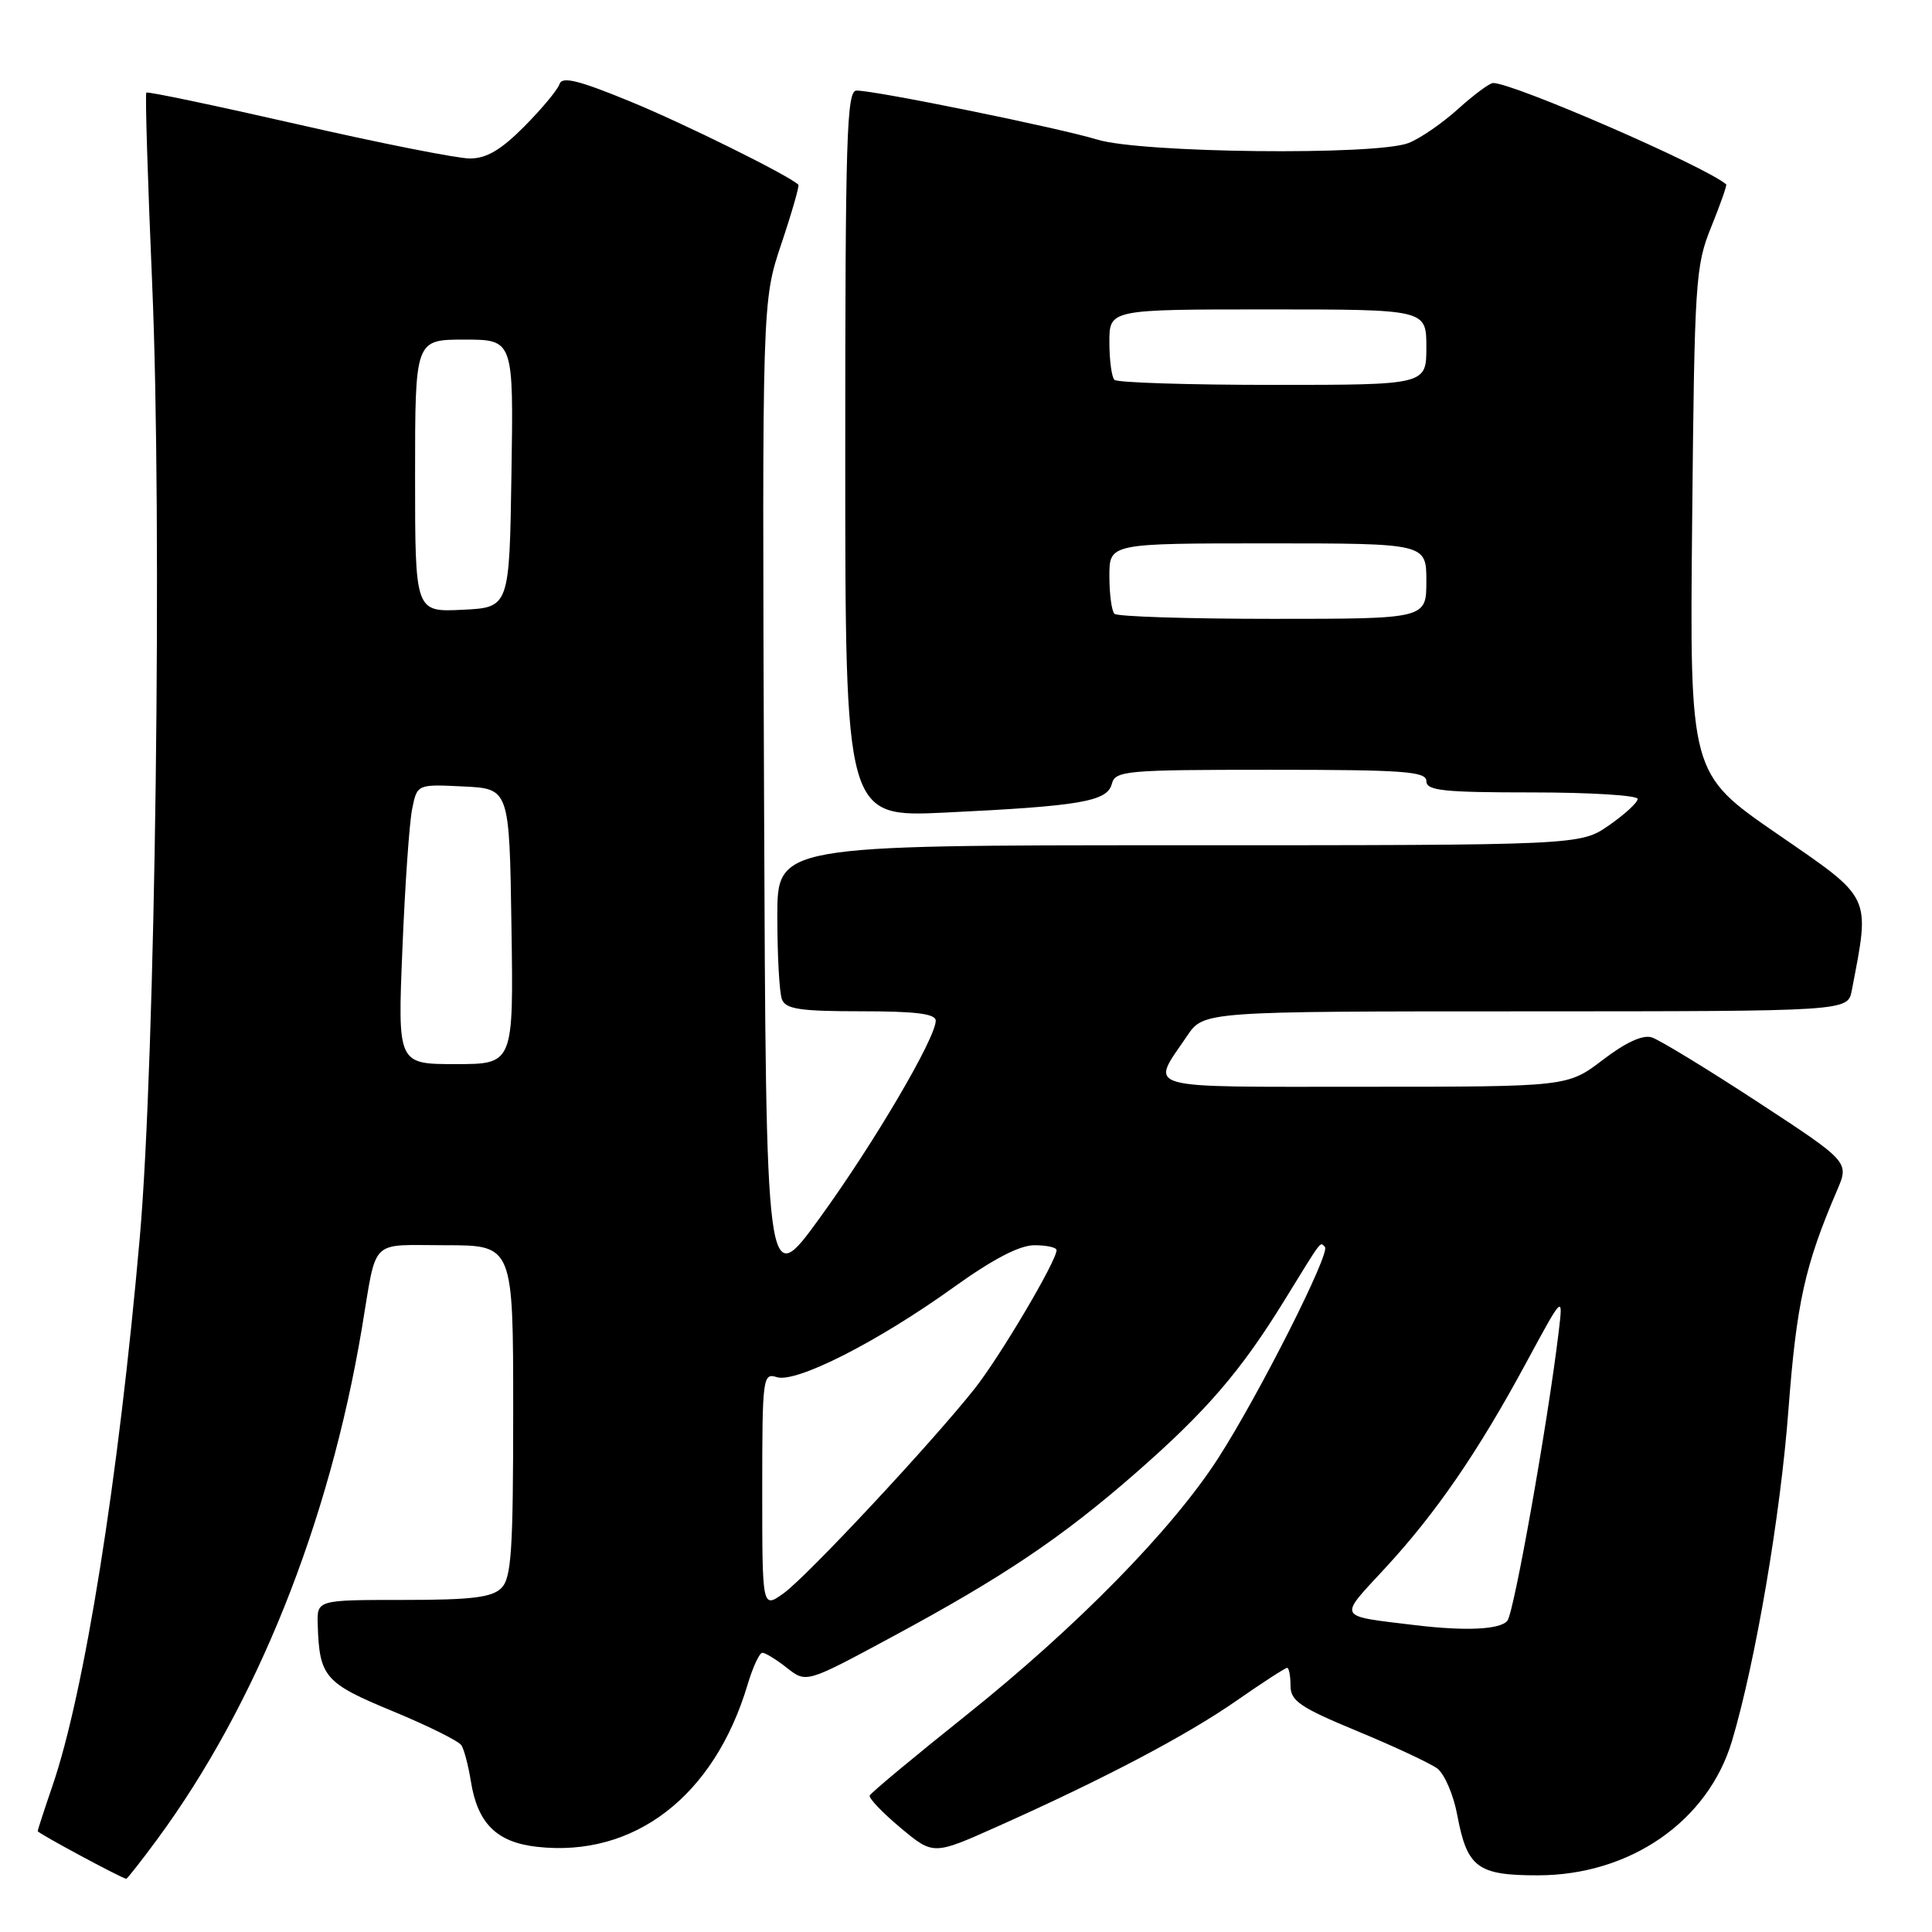 <?xml version="1.0" encoding="UTF-8" standalone="no"?>
<!DOCTYPE svg PUBLIC "-//W3C//DTD SVG 1.1//EN" "http://www.w3.org/Graphics/SVG/1.1/DTD/svg11.dtd" >
<svg xmlns="http://www.w3.org/2000/svg" xmlns:xlink="http://www.w3.org/1999/xlink" version="1.1" viewBox="0 0 256 256">
 <g >
 <path fill="currentColor"
d=" M 20.81 243.75 C 33.99 225.86 43.62 201.82 47.95 176.00 C 49.99 163.85 48.83 165.00 59.02 165.00 C 68.00 165.00 68.00 165.00 68.00 186.93 C 68.00 205.53 67.76 209.10 66.43 210.43 C 65.18 211.67 62.48 212.00 53.43 212.00 C 42.00 212.00 42.00 212.00 42.10 215.25 C 42.31 222.20 43.02 223.02 52.01 226.73 C 56.68 228.66 60.79 230.70 61.14 231.26 C 61.50 231.82 62.06 233.96 62.39 236.02 C 63.28 241.61 65.80 244.11 71.14 244.71 C 84.03 246.17 94.64 238.01 99.05 223.25 C 99.75 220.91 100.63 219.00 101.02 219.00 C 101.41 219.00 102.88 219.90 104.28 221.01 C 106.84 223.02 106.84 223.02 118.17 216.91 C 132.94 208.96 140.71 203.73 150.50 195.17 C 159.84 187.00 164.41 181.70 170.19 172.31 C 175.32 163.98 174.89 164.55 175.56 165.23 C 176.33 166.00 166.74 184.97 161.39 193.26 C 155.28 202.73 142.66 215.59 128.00 227.30 C 121.12 232.79 115.38 237.57 115.24 237.92 C 115.10 238.27 116.93 240.19 119.32 242.19 C 123.67 245.82 123.67 245.82 132.08 242.06 C 146.24 235.74 157.20 229.97 163.80 225.38 C 167.26 222.97 170.30 221.00 170.55 221.00 C 170.80 221.00 171.00 222.06 171.00 223.36 C 171.00 225.38 172.26 226.24 179.84 229.38 C 184.70 231.39 189.46 233.62 190.43 234.32 C 191.39 235.03 192.60 237.82 193.10 240.53 C 194.40 247.47 195.78 248.50 203.79 248.49 C 216.00 248.48 226.32 241.33 229.50 230.68 C 232.61 220.24 235.93 200.79 236.98 186.77 C 238.05 172.66 239.15 167.67 243.42 157.73 C 245.04 153.96 245.04 153.96 232.88 146.00 C 226.18 141.62 219.88 137.78 218.87 137.46 C 217.68 137.08 215.41 138.12 212.38 140.44 C 207.71 144.00 207.71 144.00 180.75 144.00 C 150.70 144.00 152.41 144.49 157.30 137.26 C 159.50 134.01 159.50 134.01 202.17 134.01 C 244.84 134.00 244.84 134.00 245.37 131.25 C 247.81 118.48 248.17 119.23 235.50 110.50 C 223.89 102.50 223.89 102.50 224.22 69.00 C 224.53 37.19 224.65 35.23 226.75 30.06 C 227.96 27.07 228.85 24.53 228.73 24.43 C 225.95 22.04 200.55 11.00 197.85 11.00 C 197.38 11.00 195.28 12.56 193.18 14.46 C 191.07 16.36 188.12 18.39 186.61 18.96 C 182.23 20.62 151.24 20.28 145.41 18.50 C 140.24 16.93 116.05 12.00 113.49 12.00 C 112.19 12.00 112.00 18.11 112.00 60.15 C 112.00 108.30 112.00 108.30 125.25 107.67 C 143.16 106.81 146.71 106.20 147.32 103.88 C 147.78 102.12 149.09 102.00 168.41 102.00 C 186.05 102.00 189.00 102.22 189.00 103.50 C 189.00 104.76 191.22 105.00 203.00 105.00 C 210.70 105.00 217.00 105.39 217.00 105.86 C 217.00 106.34 215.29 107.91 213.20 109.36 C 209.39 112.00 209.39 112.00 156.20 112.00 C 103.00 112.00 103.00 112.00 103.00 121.42 C 103.00 126.60 103.27 131.55 103.61 132.42 C 104.10 133.71 106.01 134.00 114.11 134.00 C 121.36 134.00 124.00 134.33 123.99 135.25 C 123.96 137.60 115.83 151.44 108.66 161.33 C 101.50 171.21 101.50 171.21 101.24 105.55 C 100.99 39.90 100.99 39.90 103.53 32.32 C 104.93 28.15 105.94 24.62 105.79 24.47 C 104.39 23.18 90.72 16.41 83.54 13.46 C 76.66 10.63 74.47 10.09 74.14 11.14 C 73.90 11.89 71.80 14.41 69.48 16.75 C 66.38 19.87 64.46 21.00 62.26 21.00 C 60.61 21.00 50.35 18.97 39.48 16.48 C 28.60 14.00 19.56 12.10 19.39 12.27 C 19.22 12.44 19.57 23.81 20.16 37.54 C 21.52 69.16 20.60 140.42 18.52 164.00 C 15.71 195.96 11.19 224.33 6.93 236.70 C 5.87 239.79 5.00 242.46 5.00 242.64 C 5.00 242.90 15.90 248.77 16.72 248.95 C 16.84 248.98 18.68 246.64 20.81 243.75 Z  M 187.50 215.34 C 177.05 214.07 177.30 214.53 183.45 207.88 C 190.25 200.54 195.83 192.42 202.25 180.53 C 207.13 171.50 207.13 171.50 206.53 176.50 C 205.09 188.52 200.63 213.61 199.74 214.75 C 198.81 215.93 194.22 216.15 187.50 215.34 Z  M 101.00 197.50 C 101.00 182.50 101.08 181.89 102.93 182.48 C 105.49 183.29 116.30 177.80 126.31 170.61 C 131.56 166.84 135.09 165.00 137.06 165.00 C 138.68 165.00 140.00 165.29 140.00 165.65 C 140.00 167.09 132.50 179.77 129.15 184.00 C 123.42 191.24 106.89 208.94 103.82 211.13 C 101.00 213.14 101.00 213.14 101.00 197.50 Z  M 53.32 125.75 C 53.66 117.36 54.24 109.02 54.61 107.21 C 55.27 103.91 55.27 103.91 61.38 104.21 C 67.50 104.50 67.50 104.50 67.77 122.75 C 68.05 141.00 68.05 141.00 60.37 141.00 C 52.69 141.00 52.69 141.00 53.32 125.75 Z  M 147.67 81.33 C 147.30 80.97 147.00 78.72 147.00 76.33 C 147.00 72.00 147.00 72.00 168.00 72.00 C 189.00 72.00 189.00 72.00 189.00 77.00 C 189.00 82.00 189.00 82.00 168.67 82.00 C 157.48 82.00 148.03 81.70 147.67 81.33 Z  M 55.00 63.05 C 55.00 45.00 55.00 45.00 61.52 45.00 C 68.05 45.00 68.05 45.00 67.77 62.75 C 67.50 80.50 67.50 80.50 61.25 80.80 C 55.00 81.10 55.00 81.10 55.00 63.05 Z  M 147.67 50.33 C 147.30 49.97 147.00 47.72 147.00 45.33 C 147.00 41.00 147.00 41.00 168.00 41.00 C 189.00 41.00 189.00 41.00 189.00 46.00 C 189.00 51.00 189.00 51.00 168.67 51.00 C 157.48 51.00 148.03 50.70 147.67 50.33 Z "/>
</g>
</svg>
